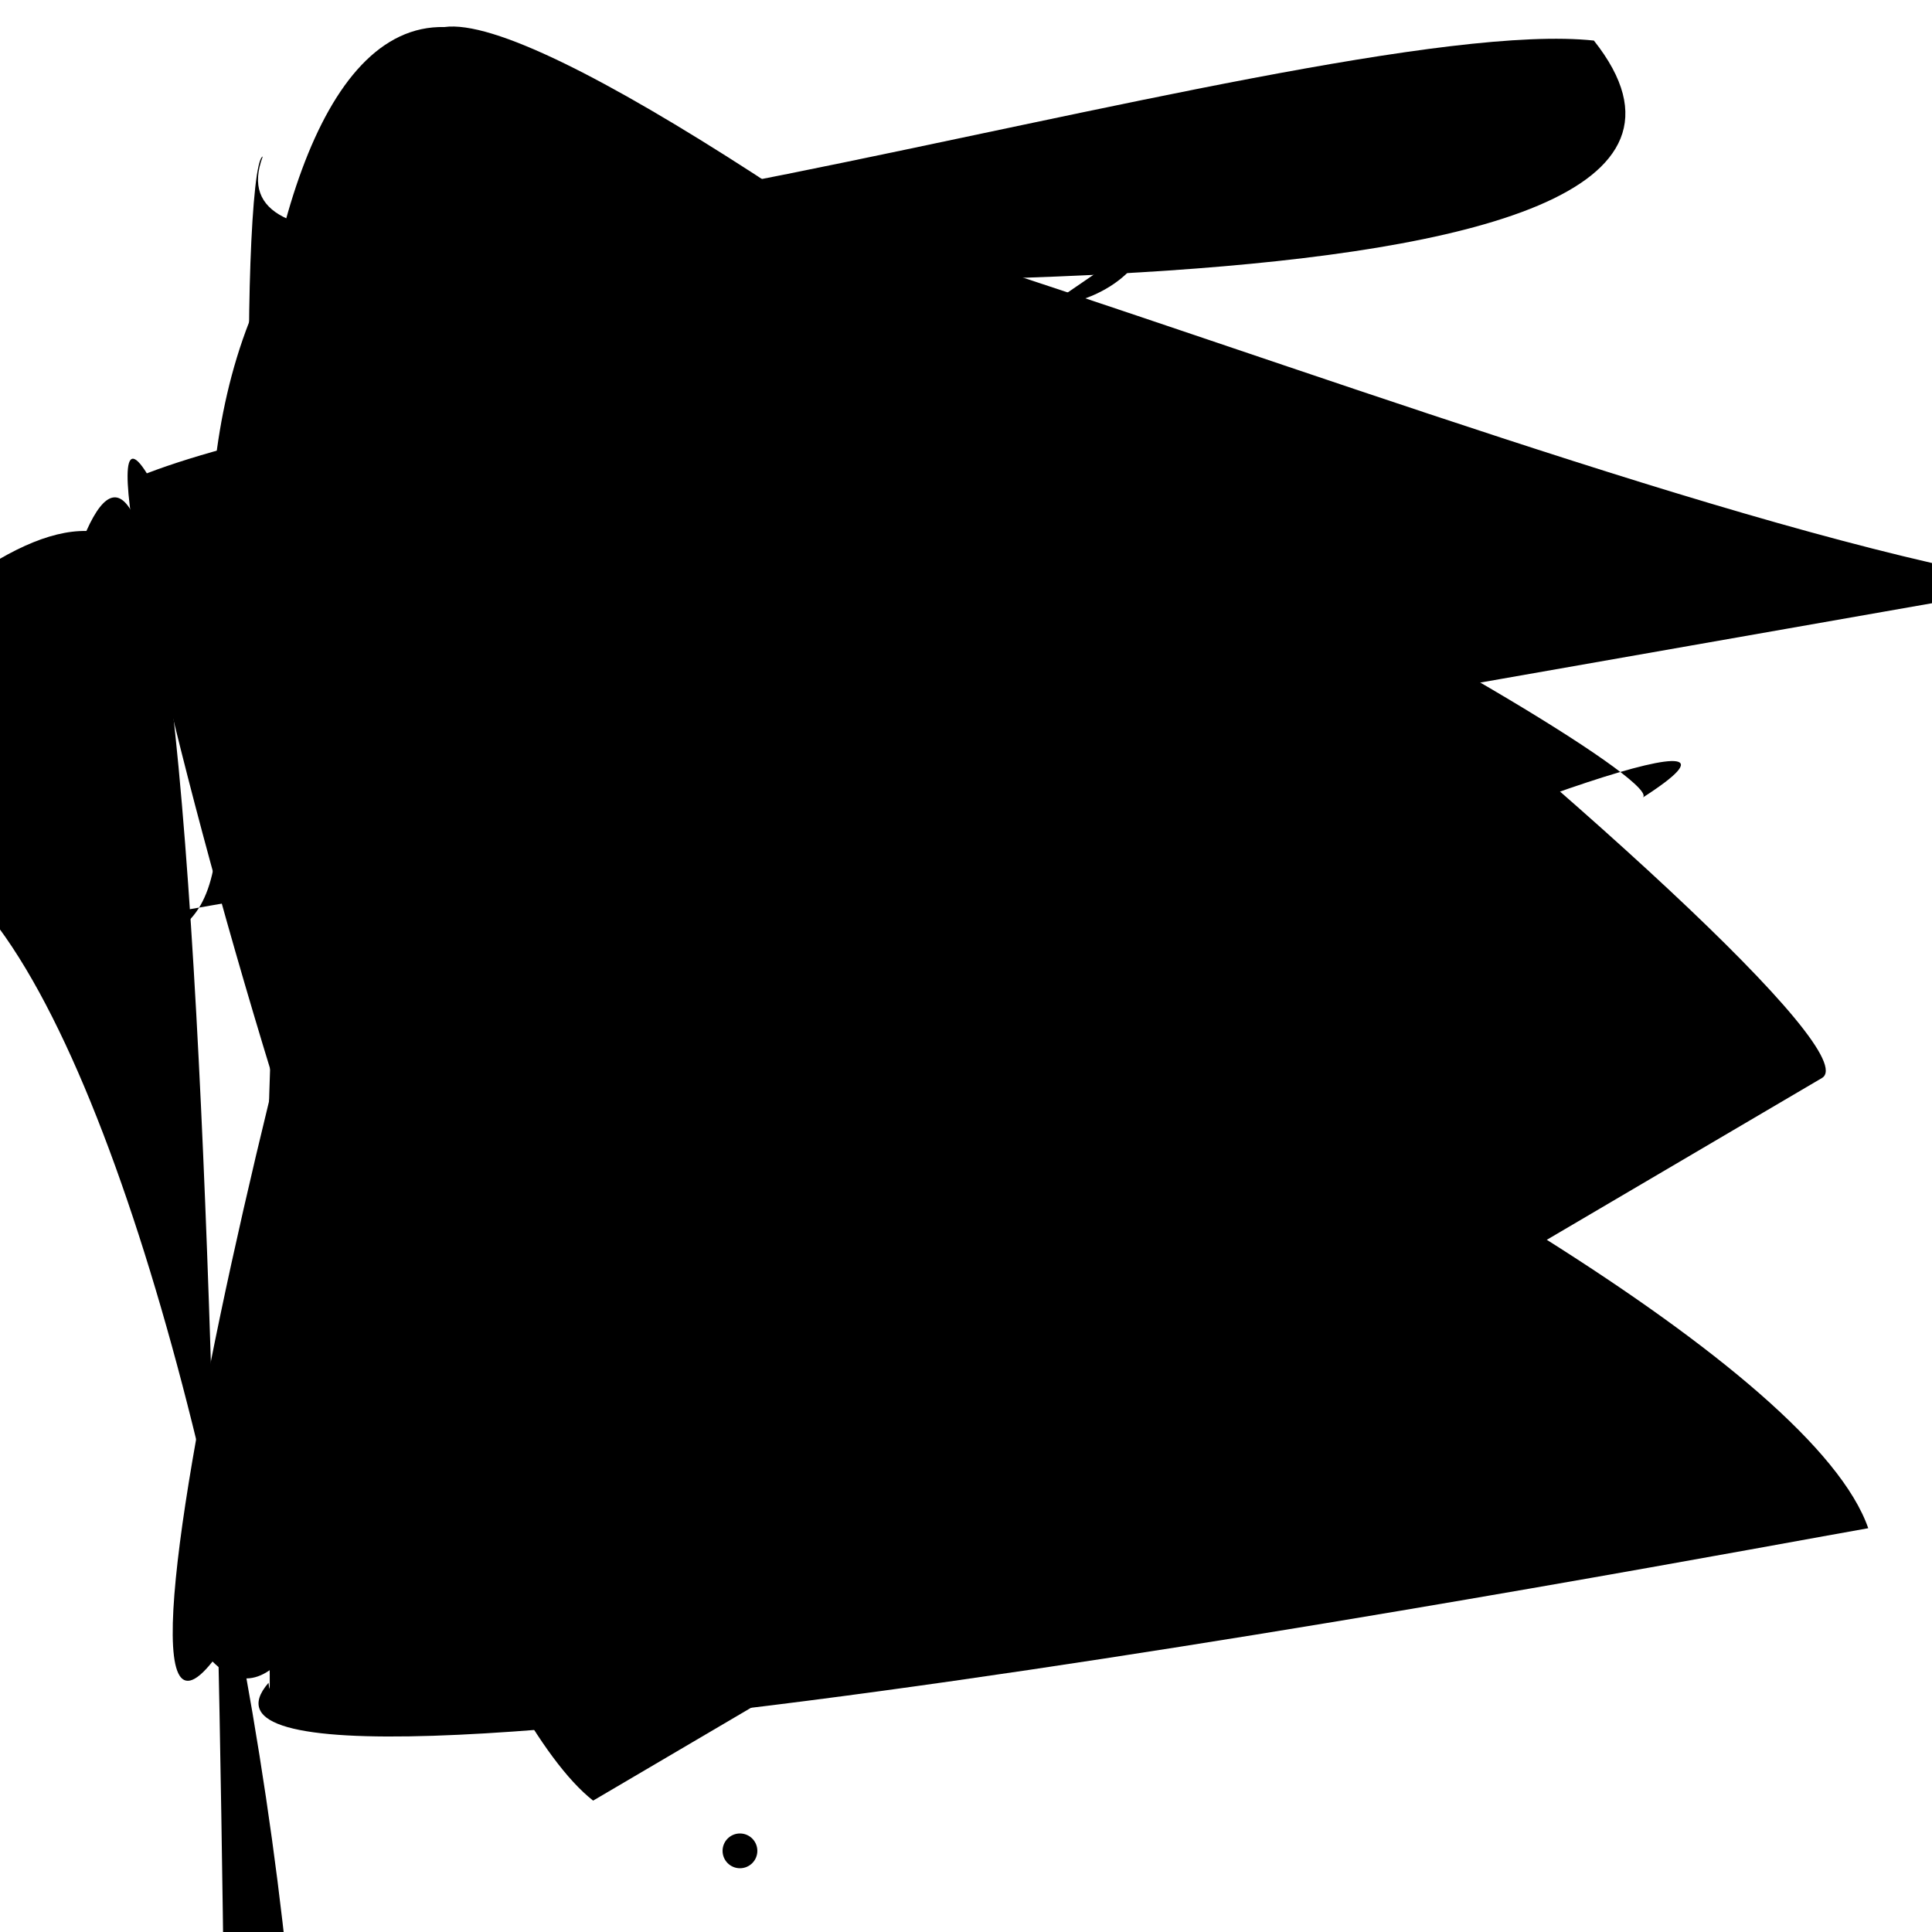 <?xml version="1.0" encoding="UTF-8"?>
<svg xmlns="http://www.w3.org/2000/svg" width="100" height="100" viewBox="0 0 100 100">
<defs>
<linearGradient id="g0" x1="0%" y1="0%" x2="100%" y2="100%">
<stop offset="0.0%" stop-color="hsl(106, 75%, 59%)" />
<stop offset="33.3%" stop-color="hsl(183, 71%, 60%)" />
<stop offset="66.7%" stop-color="hsl(242, 72%, 49%)" />
<stop offset="100.0%" stop-color="hsl(322, 74%, 44%)" />
</linearGradient>
<linearGradient id="g1" x1="0%" y1="0%" x2="100%" y2="100%">
<stop offset="0.0%" stop-color="hsl(290, 83%, 63%)" />
<stop offset="33.3%" stop-color="hsl(2, 82%, 55%)" />
<stop offset="66.7%" stop-color="hsl(86, 72%, 68%)" />
<stop offset="100.0%" stop-color="hsl(83, 65%, 44%)" />
</linearGradient>
<linearGradient id="g2" x1="0%" y1="0%" x2="100%" y2="100%">
<stop offset="0.0%" stop-color="hsl(40, 53%, 69%)" />
<stop offset="33.3%" stop-color="hsl(104, 72%, 65%)" />
<stop offset="66.7%" stop-color="hsl(144, 86%, 72%)" />
<stop offset="100.0%" stop-color="hsl(151, 70%, 62%)" />
</linearGradient>
</defs>

<path d="M 4.6 63.0 C 0.0 74.6, 14.3 56.3, 2.2 63.5 C 3.7 56.0, 66.4 34.5, 74.8 26.4 C 70.7 13.2, 30.5 15.1, 44.7 8.2 Z" fill="hsl(183, 71%, 60%)" fill-opacity="0.66" stroke="none" stroke-width="1.22"  transform="translate(9.6 92.3) rotate(240.8) scale(0.93 1.95)" />
<circle cx="38.3" cy="95.8" r="0.9" fill="hsl(151, 70%, 62%)" fill-opacity="0.51"   />
<rect x="14.3" y="39.8" width="42.9" height="15.7" rx="17.0" fill="none" fill-opacity="0.33"    />
<circle cx="88.2" cy="61.3" r="1.4" fill="hsl(86, 72%, 68%)" fill-opacity="0.54"  transform="translate(38.0 38.6) rotate(256.0) scale(1.15 1.57)" />
<rect x="41.8" y="27.7" width="32.6" height="30.4" rx="5.8" fill="none" fill-opacity="0.71" stroke="hsl(290, 83%, 63%)" stroke-width="2.4"   />
<path d="M 59.7 12.1 C 55.9 21.5, 36.2 10.2, 30.5 20.0 C 35.4 10.9, 87.3 40.2, 85.0 41.3 C 100.0 31.7, 25.7 60.8, 30.9 73.5 C 21.5 54.1, 18.1 93.1, 11.0 86.0 C 3.4 95.6, 19.0 32.9, 22.6 29.4 C 39.3 18.7, 27.6 39.9, 19.4 39.7 Z" fill="hsl(151, 70%, 62%)" fill-opacity="0.89" stroke="none" stroke-width="1.10"   />
<circle cx="64.6" cy="86.5" r="0.8" fill="hsl(242, 72%, 49%)" fill-opacity="0.99"  transform="translate(47.6 95.4) rotate(297.0) scale(1.74 1.24)" />
<path d="M 94.3 55.8 C 98.6 53.3, 33.0 0.0, 23.0 1.4 C 9.9 1.1, 10.4 48.9, 18.5 53.6 C 19.1 49.2, 22.5 38.8, 35.1 27.9 C 43.2 47.8, 28.8 14.4, 28.3 19.6 C 45.0 18.0, 18.3 20.4, 7.6 24.5 C 2.2 15.8, 20.0 84.8, 30.7 93.2 Z" fill="hsl(151, 70%, 62%)" fill-opacity="0.85" stroke="none" stroke-width="0.96"   />
<path d="M 89.5 32.7 C 90.7 37.0, 63.7 52.7, 75.5 56.5 C 63.3 45.7, 23.5 74.5, 16.4 68.5 C 7.7 76.0, 43.0 4.7, 43.9 2.4 C 35.7 3.8, 16.2 66.7, 28.3 62.8 C 48.1 73.7, 31.9 78.6, 36.7 81.5 Z" fill="hsl(290, 83%, 63%)" fill-opacity="0.58" stroke="none" stroke-width="1.06"  transform="translate(81.7 93.8) rotate(147.8) scale(1.83 1.42)" />
<rect x="27.2" y="45.9" width="26.7" height="35.9" rx="12.1" fill="hsl(86, 72%, 68%)" fill-opacity="0.81"    />
<rect x="62.4" y="54.7" width="32.8" height="22.4" rx="0" fill="none" fill-opacity="0.48"    />
<path d="M 16.0 30.3 C 12.4 43.5, 12.4 8.5, 13.6 8.1 C 9.1 20.1, 67.6 0.5, 82.5 2.1 C 95.1 18.0, 30.7 13.7, 24.2 14.8 C 10.3 14.7, 14.5 92.9, 13.9 87.1 C 6.1 96.1, 88.7 80.5, 96.7 79.1 C 91.0 62.7, 3.4 26.0, 16.3 38.6 " fill="hsl(322, 74%, 44%)" fill-opacity="0.49" stroke="none" stroke-width="0.90"   />
<path d="M 5.8 89.1 C 9.9 78.3, 95.7 67.2, 87.6 71.0 C 85.4 70.0, 78.6 27.6, 74.8 21.3 C 77.0 27.7, 70.8 17.5, 70.7 21.4 C 85.6 28.2, 67.2 72.6, 66.8 67.1 C 61.9 48.3, 69.2 45.4, 76.6 40.1 " fill="hsl(2, 82%, 55%)" fill-opacity="0.47" stroke="none" stroke-width="1.10"  transform="translate(35.1 18.1) rotate(220.7) scale(1.49 0.66)" />
<rect x="23.2" y="35.5" width="26.7" height="24.4" rx="5.6" fill="hsl(322, 74%, 44%)" fill-opacity="0.90"   transform="translate(11.3 57.5) rotate(148.7) scale(0.67 1.86)" />
<rect x="24.1" y="59.9" width="42.6" height="27.5" rx="0" fill="none" fill-opacity="0.97"    />
<circle cx="54.0" cy="17.1" r="0.6" fill="hsl(83, 65%, 44%)" fill-opacity="0.49"   />
<rect x="29.4" y="33.7" width="33.0" height="12.4" rx="0" fill="hsl(83, 65%, 44%)" fill-opacity="0.55"    />
<path d="M 42.8 68.1 C 27.9 79.0, 59.7 42.9, 49.2 53.4 C 51.8 69.3, 51.5 23.6, 45.7 31.6 C 41.6 32.4, 71.2 67.6, 83.2 81.1 " fill="none" fill-opacity="0.78" stroke="hsl(83, 65%, 44%)" stroke-width="1.09"  transform="translate(30.2 14.0) rotate(189.4) scale(1.11 1.48)" />
</svg>

